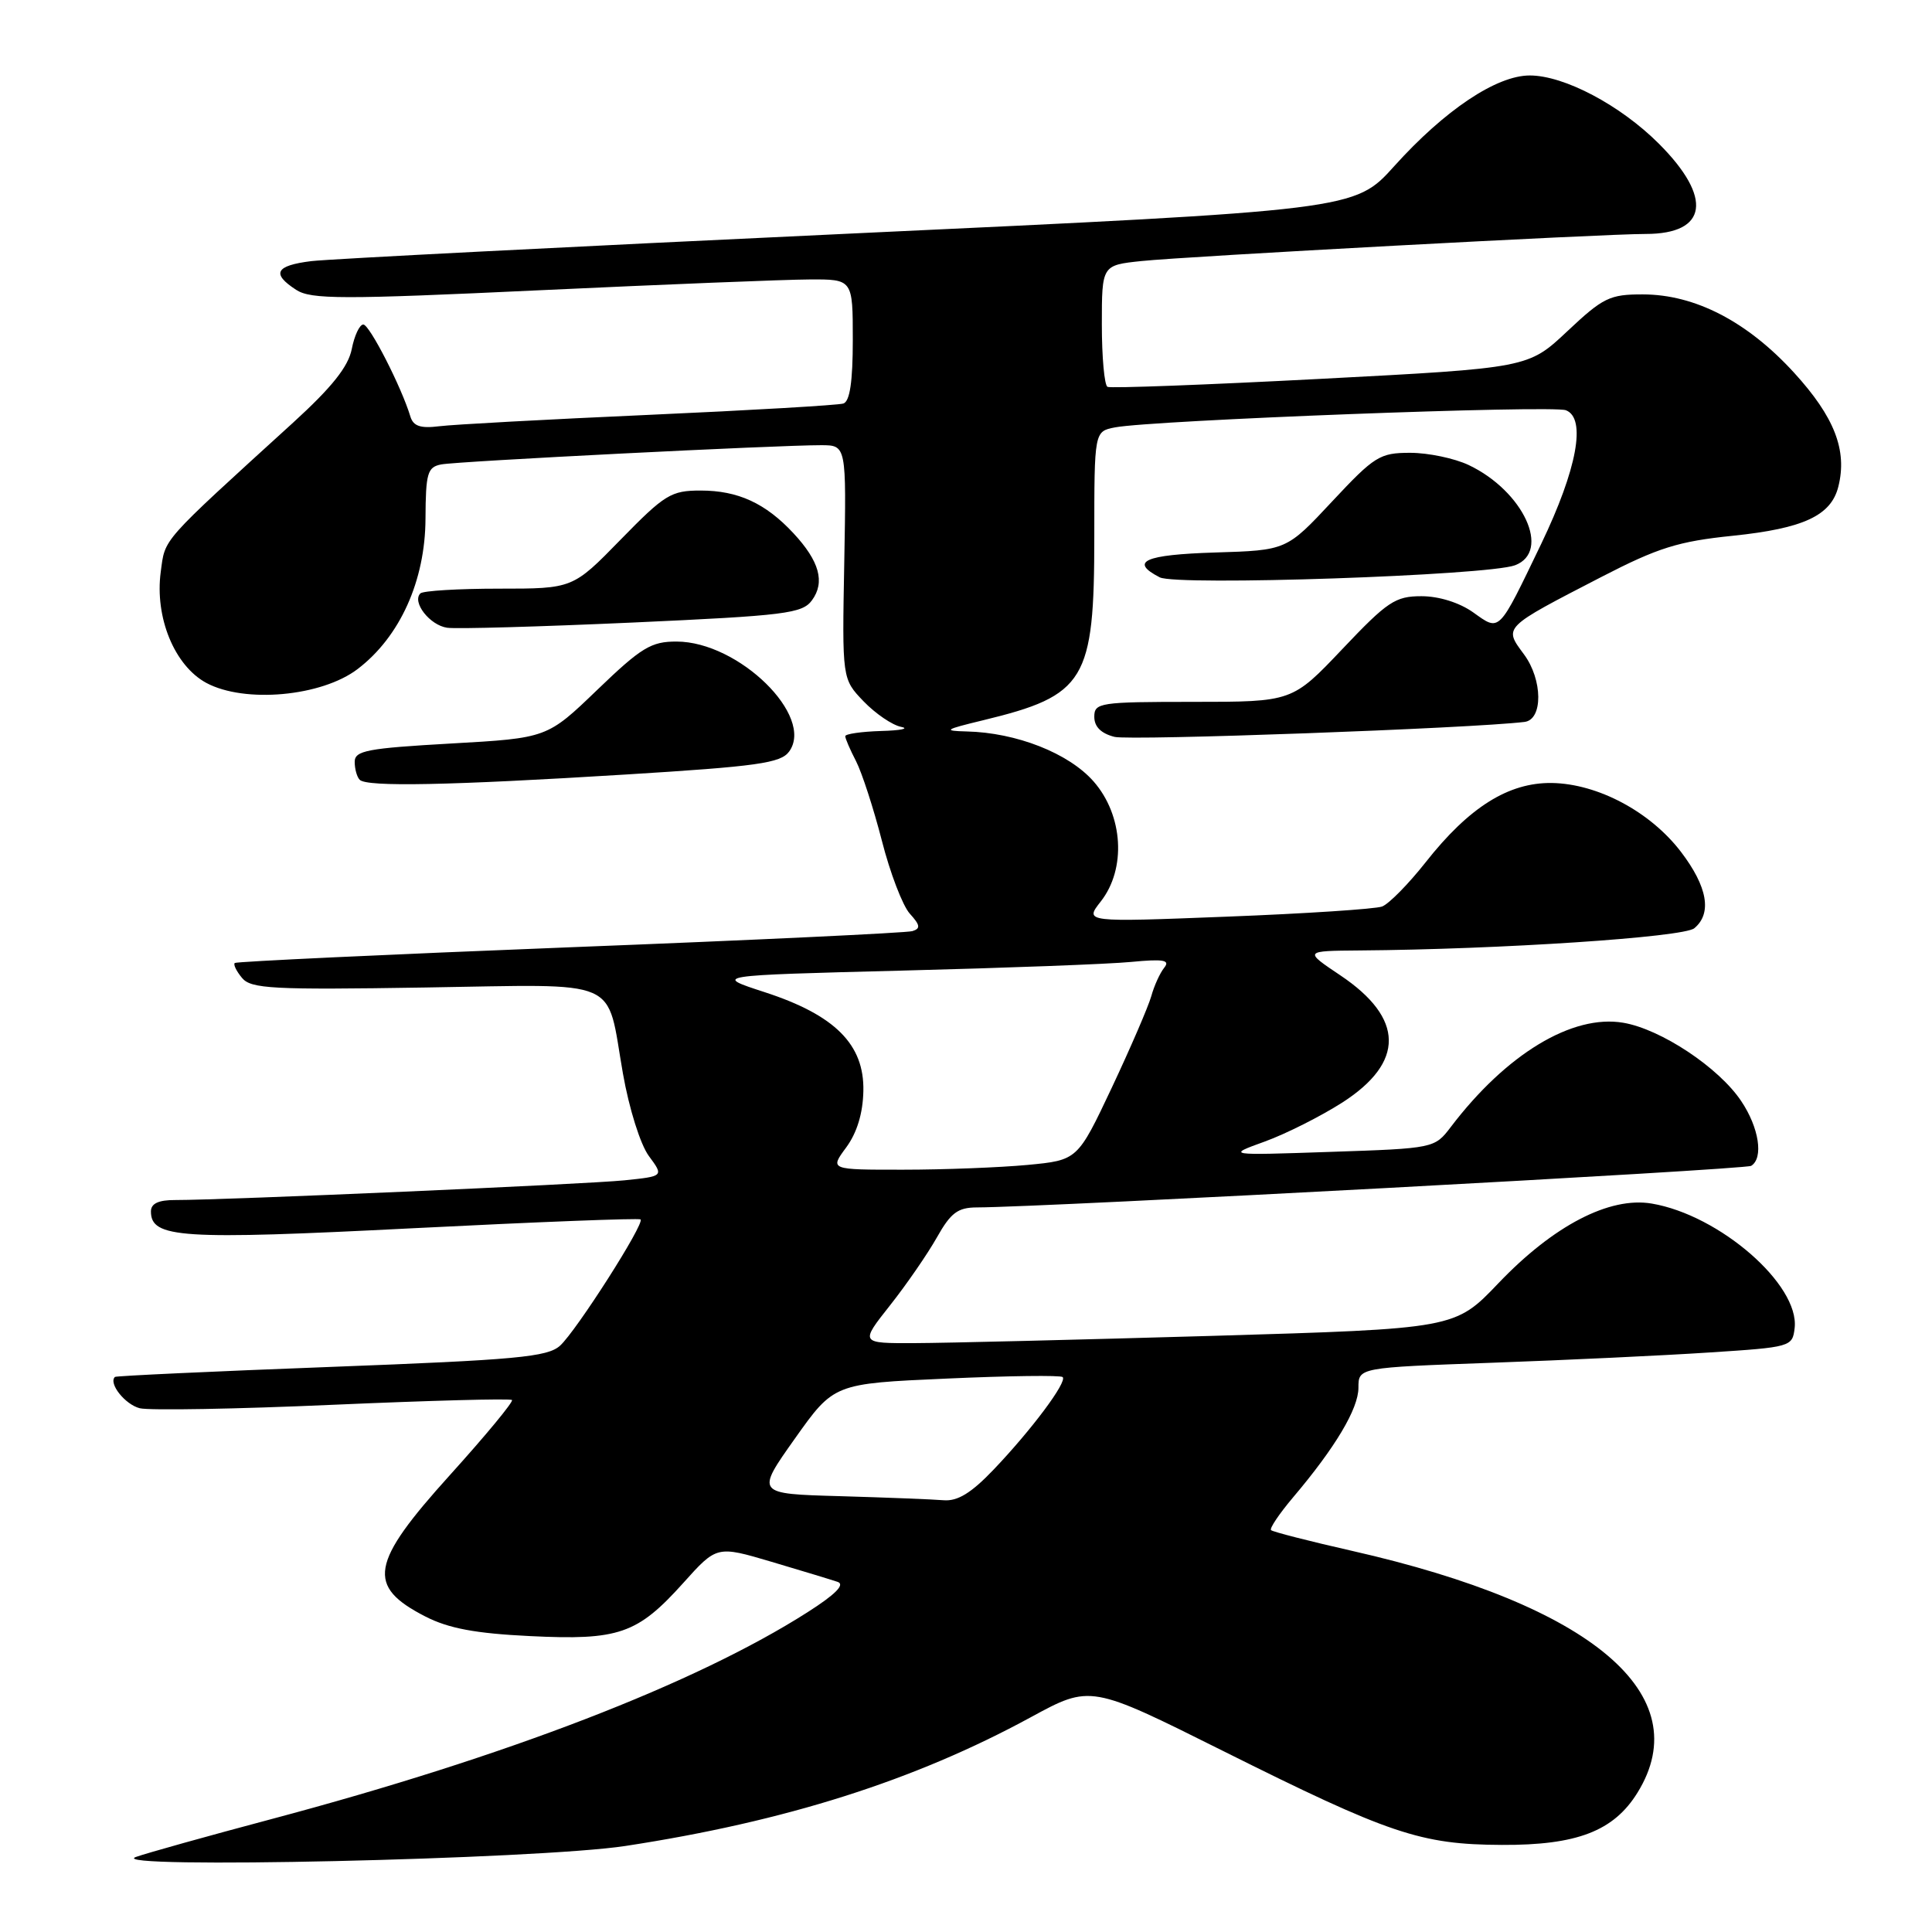 <?xml version="1.0" encoding="UTF-8" standalone="no"?>
<!DOCTYPE svg PUBLIC "-//W3C//DTD SVG 1.1//EN" "http://www.w3.org/Graphics/SVG/1.1/DTD/svg11.dtd" >
<svg xmlns="http://www.w3.org/2000/svg" xmlns:xlink="http://www.w3.org/1999/xlink" version="1.1" viewBox="0 0 256 256">
 <g >
 <path fill="currentColor"
d=" M 82.87 244.60 C 104.07 241.36 121.16 235.94 136.59 227.54 C 144.50 223.24 144.50 223.24 162.00 231.98 C 184.13 243.03 188.22 244.41 199.00 244.46 C 208.95 244.51 213.83 242.63 216.98 237.53 C 224.99 224.57 210.99 212.71 179.16 205.50 C 173.47 204.21 168.64 202.97 168.42 202.75 C 168.19 202.53 169.51 200.58 171.33 198.42 C 176.94 191.80 180.00 186.66 180.00 183.88 C 180.00 181.21 180.00 181.21 197.75 180.57 C 207.51 180.22 220.45 179.61 226.50 179.21 C 237.31 178.51 237.51 178.46 237.80 175.97 C 238.46 170.24 227.86 161.00 218.87 159.48 C 213.27 158.53 205.84 162.39 198.55 170.03 C 192.80 176.06 192.80 176.06 160.65 177.01 C 142.97 177.52 125.23 177.96 121.23 177.97 C 113.95 178.00 113.95 178.00 117.93 172.97 C 120.12 170.20 122.91 166.15 124.14 163.97 C 125.98 160.70 126.91 160.00 129.43 159.99 C 138.38 159.97 231.22 154.98 232.04 154.48 C 233.70 153.45 233.09 149.43 230.72 145.90 C 227.75 141.45 220.07 136.36 215.09 135.52 C 208.34 134.37 199.59 139.66 192.24 149.33 C 190.09 152.15 190.03 152.17 176.29 152.63 C 162.50 153.10 162.50 153.10 167.59 151.26 C 170.38 150.25 175.00 147.92 177.85 146.10 C 186.16 140.76 186.08 134.93 177.62 129.25 C 172.77 126.00 172.77 126.00 180.14 125.94 C 198.79 125.80 223.07 124.19 224.50 123.00 C 226.88 121.03 226.26 117.50 222.74 112.88 C 218.68 107.56 211.72 103.85 205.63 103.75 C 199.89 103.67 194.66 106.95 188.91 114.25 C 186.63 117.14 184.03 119.78 183.13 120.12 C 182.24 120.45 172.99 121.06 162.60 121.46 C 143.70 122.20 143.70 122.20 145.85 119.46 C 149.26 115.13 148.84 108.03 144.91 103.55 C 141.62 99.80 134.68 97.07 128.07 96.92 C 124.91 96.84 125.16 96.67 130.26 95.44 C 143.84 92.15 145.00 90.23 145.00 71.13 C 145.00 57.16 145.00 57.16 147.75 56.63 C 152.72 55.68 205.67 53.66 207.49 54.36 C 210.22 55.41 208.98 62.15 204.23 72.04 C 198.48 83.99 198.78 83.69 195.20 81.14 C 193.38 79.85 190.67 79.00 188.35 79.00 C 184.88 79.00 183.84 79.70 177.87 86.00 C 171.23 93.00 171.23 93.00 158.12 93.00 C 145.71 93.00 145.00 93.11 145.00 94.98 C 145.00 96.30 145.90 97.19 147.68 97.64 C 149.77 98.16 194.87 96.52 202.00 95.66 C 204.47 95.37 204.43 90.07 201.93 86.70 C 199.24 83.06 199.07 83.23 212.21 76.44 C 219.71 72.57 222.38 71.73 229.63 70.99 C 238.98 70.02 242.63 68.32 243.59 64.48 C 244.80 59.67 243.08 55.25 237.72 49.38 C 231.53 42.61 224.61 39.02 217.69 39.01 C 213.30 39.00 212.42 39.43 207.69 43.88 C 202.50 48.76 202.50 48.76 175.00 50.20 C 159.88 50.99 147.16 51.47 146.75 51.26 C 146.34 51.05 146.00 47.34 146.00 43.01 C 146.00 35.14 146.00 35.14 151.25 34.59 C 157.11 33.97 212.48 30.99 218.06 31.00 C 226.28 31.00 226.98 26.21 219.81 19.04 C 214.70 13.93 207.26 10.00 202.70 10.00 C 198.29 10.00 191.43 14.59 184.74 22.02 C 179.50 27.84 179.50 27.84 112.50 30.96 C 75.65 32.68 43.59 34.32 41.25 34.60 C 36.49 35.19 35.93 36.26 39.25 38.41 C 41.22 39.68 45.29 39.69 71.50 38.46 C 88.00 37.69 104.09 37.04 107.25 37.03 C 113.00 37.00 113.00 37.00 113.00 45.03 C 113.00 50.57 112.61 53.19 111.75 53.47 C 111.06 53.69 99.47 54.37 86.00 54.97 C 72.53 55.57 60.01 56.25 58.20 56.48 C 55.72 56.79 54.77 56.47 54.38 55.20 C 53.21 51.30 48.96 43.00 48.14 43.00 C 47.65 43.00 46.96 44.46 46.61 46.25 C 46.15 48.59 43.97 51.32 38.84 56.00 C 21.14 72.12 21.91 71.26 21.30 75.77 C 20.49 81.81 23.12 88.21 27.34 90.49 C 32.43 93.22 42.62 92.29 47.39 88.65 C 53.00 84.38 56.35 76.94 56.38 68.72 C 56.41 62.69 56.64 61.89 58.46 61.54 C 60.58 61.12 103.01 58.98 108.82 58.99 C 112.15 59.00 112.15 59.00 111.87 74.48 C 111.58 89.96 111.58 89.96 114.43 92.93 C 116.00 94.56 118.23 96.08 119.39 96.31 C 120.55 96.54 119.36 96.79 116.75 96.86 C 114.14 96.94 112.00 97.25 112.00 97.55 C 112.00 97.85 112.64 99.34 113.43 100.86 C 114.21 102.38 115.75 107.12 116.85 111.39 C 117.94 115.67 119.61 120.02 120.55 121.06 C 121.94 122.59 122.00 123.04 120.89 123.38 C 120.12 123.61 99.70 124.58 75.50 125.52 C 51.30 126.47 31.32 127.41 31.11 127.60 C 30.89 127.79 31.32 128.68 32.07 129.58 C 33.26 131.02 36.10 131.17 56.28 130.85 C 82.74 130.44 80.28 129.38 82.54 142.24 C 83.36 146.91 84.86 151.67 85.98 153.18 C 87.96 155.86 87.96 155.86 82.73 156.40 C 77.64 156.92 29.76 159.02 23.25 159.01 C 21.00 159.00 20.00 159.47 20.00 160.52 C 20.00 164.06 23.92 164.31 54.69 162.75 C 71.08 161.92 84.67 161.39 84.88 161.58 C 85.46 162.11 76.37 176.35 74.21 178.31 C 72.55 179.81 68.44 180.19 43.90 181.12 C 28.28 181.71 15.38 182.31 15.23 182.45 C 14.34 183.30 16.58 186.11 18.52 186.60 C 19.79 186.91 31.32 186.71 44.14 186.14 C 56.96 185.58 67.62 185.29 67.84 185.51 C 68.06 185.73 64.36 190.20 59.62 195.45 C 49.03 207.17 48.52 210.17 56.37 214.20 C 59.44 215.77 62.99 216.44 70.22 216.79 C 82.00 217.37 84.45 216.52 90.52 209.77 C 94.98 204.80 94.98 204.80 102.24 206.95 C 106.23 208.13 110.17 209.33 111.00 209.61 C 112.00 209.96 110.69 211.28 107.00 213.63 C 92.20 223.07 67.20 232.72 36.00 241.03 C 27.47 243.30 19.38 245.56 18.00 246.06 C 13.56 247.68 71.23 246.38 82.87 244.60 Z  M 82.88 102.63 C 100.37 101.55 103.44 101.12 104.56 99.59 C 107.98 94.91 97.88 85.02 89.65 85.01 C 86.28 85.00 84.98 85.79 79.15 91.40 C 72.50 97.80 72.50 97.80 59.75 98.52 C 48.66 99.15 47.00 99.46 47.00 100.95 C 47.00 101.90 47.30 102.97 47.67 103.33 C 48.62 104.29 59.57 104.07 82.88 102.63 Z  M 107.59 79.54 C 109.35 77.14 108.58 74.36 105.14 70.66 C 101.44 66.68 97.79 65.00 92.84 65.00 C 88.92 65.00 88.09 65.51 82.24 71.50 C 75.90 78.00 75.90 78.00 66.12 78.00 C 60.74 78.00 56.05 78.28 55.70 78.63 C 54.56 79.78 56.95 82.85 59.25 83.18 C 60.49 83.36 71.55 83.04 83.84 82.49 C 104.11 81.57 106.31 81.29 107.59 79.54 Z  M 200.75 74.90 C 205.57 73.08 201.85 65.06 194.61 61.62 C 192.73 60.73 189.25 60.00 186.86 60.00 C 182.82 60.00 182.13 60.44 176.50 66.46 C 170.47 72.92 170.47 72.92 160.99 73.21 C 151.65 73.50 149.61 74.41 153.67 76.50 C 155.93 77.66 197.14 76.26 200.75 74.90 Z  M 111.32 198.25 C 100.14 197.94 100.14 197.94 105.32 190.63 C 110.50 183.33 110.50 183.33 125.42 182.67 C 133.62 182.30 140.55 182.21 140.81 182.47 C 141.44 183.10 136.68 189.47 131.64 194.75 C 128.70 197.83 126.89 198.94 125.04 198.79 C 123.64 198.67 117.47 198.43 111.32 198.25 Z  M 112.12 152.05 C 113.55 150.11 114.34 147.53 114.40 144.57 C 114.54 138.40 110.64 134.50 101.33 131.47 C 94.50 129.25 94.50 129.25 119.50 128.61 C 133.25 128.26 146.93 127.75 149.89 127.46 C 154.18 127.05 155.08 127.21 154.27 128.22 C 153.70 128.93 152.93 130.62 152.55 132.00 C 152.16 133.38 149.81 138.83 147.32 144.12 C 142.78 153.73 142.78 153.73 136.14 154.36 C 132.49 154.70 125.10 154.99 119.72 154.99 C 109.94 155.00 109.94 155.00 112.12 152.05 Z "/>
</g>
</svg>